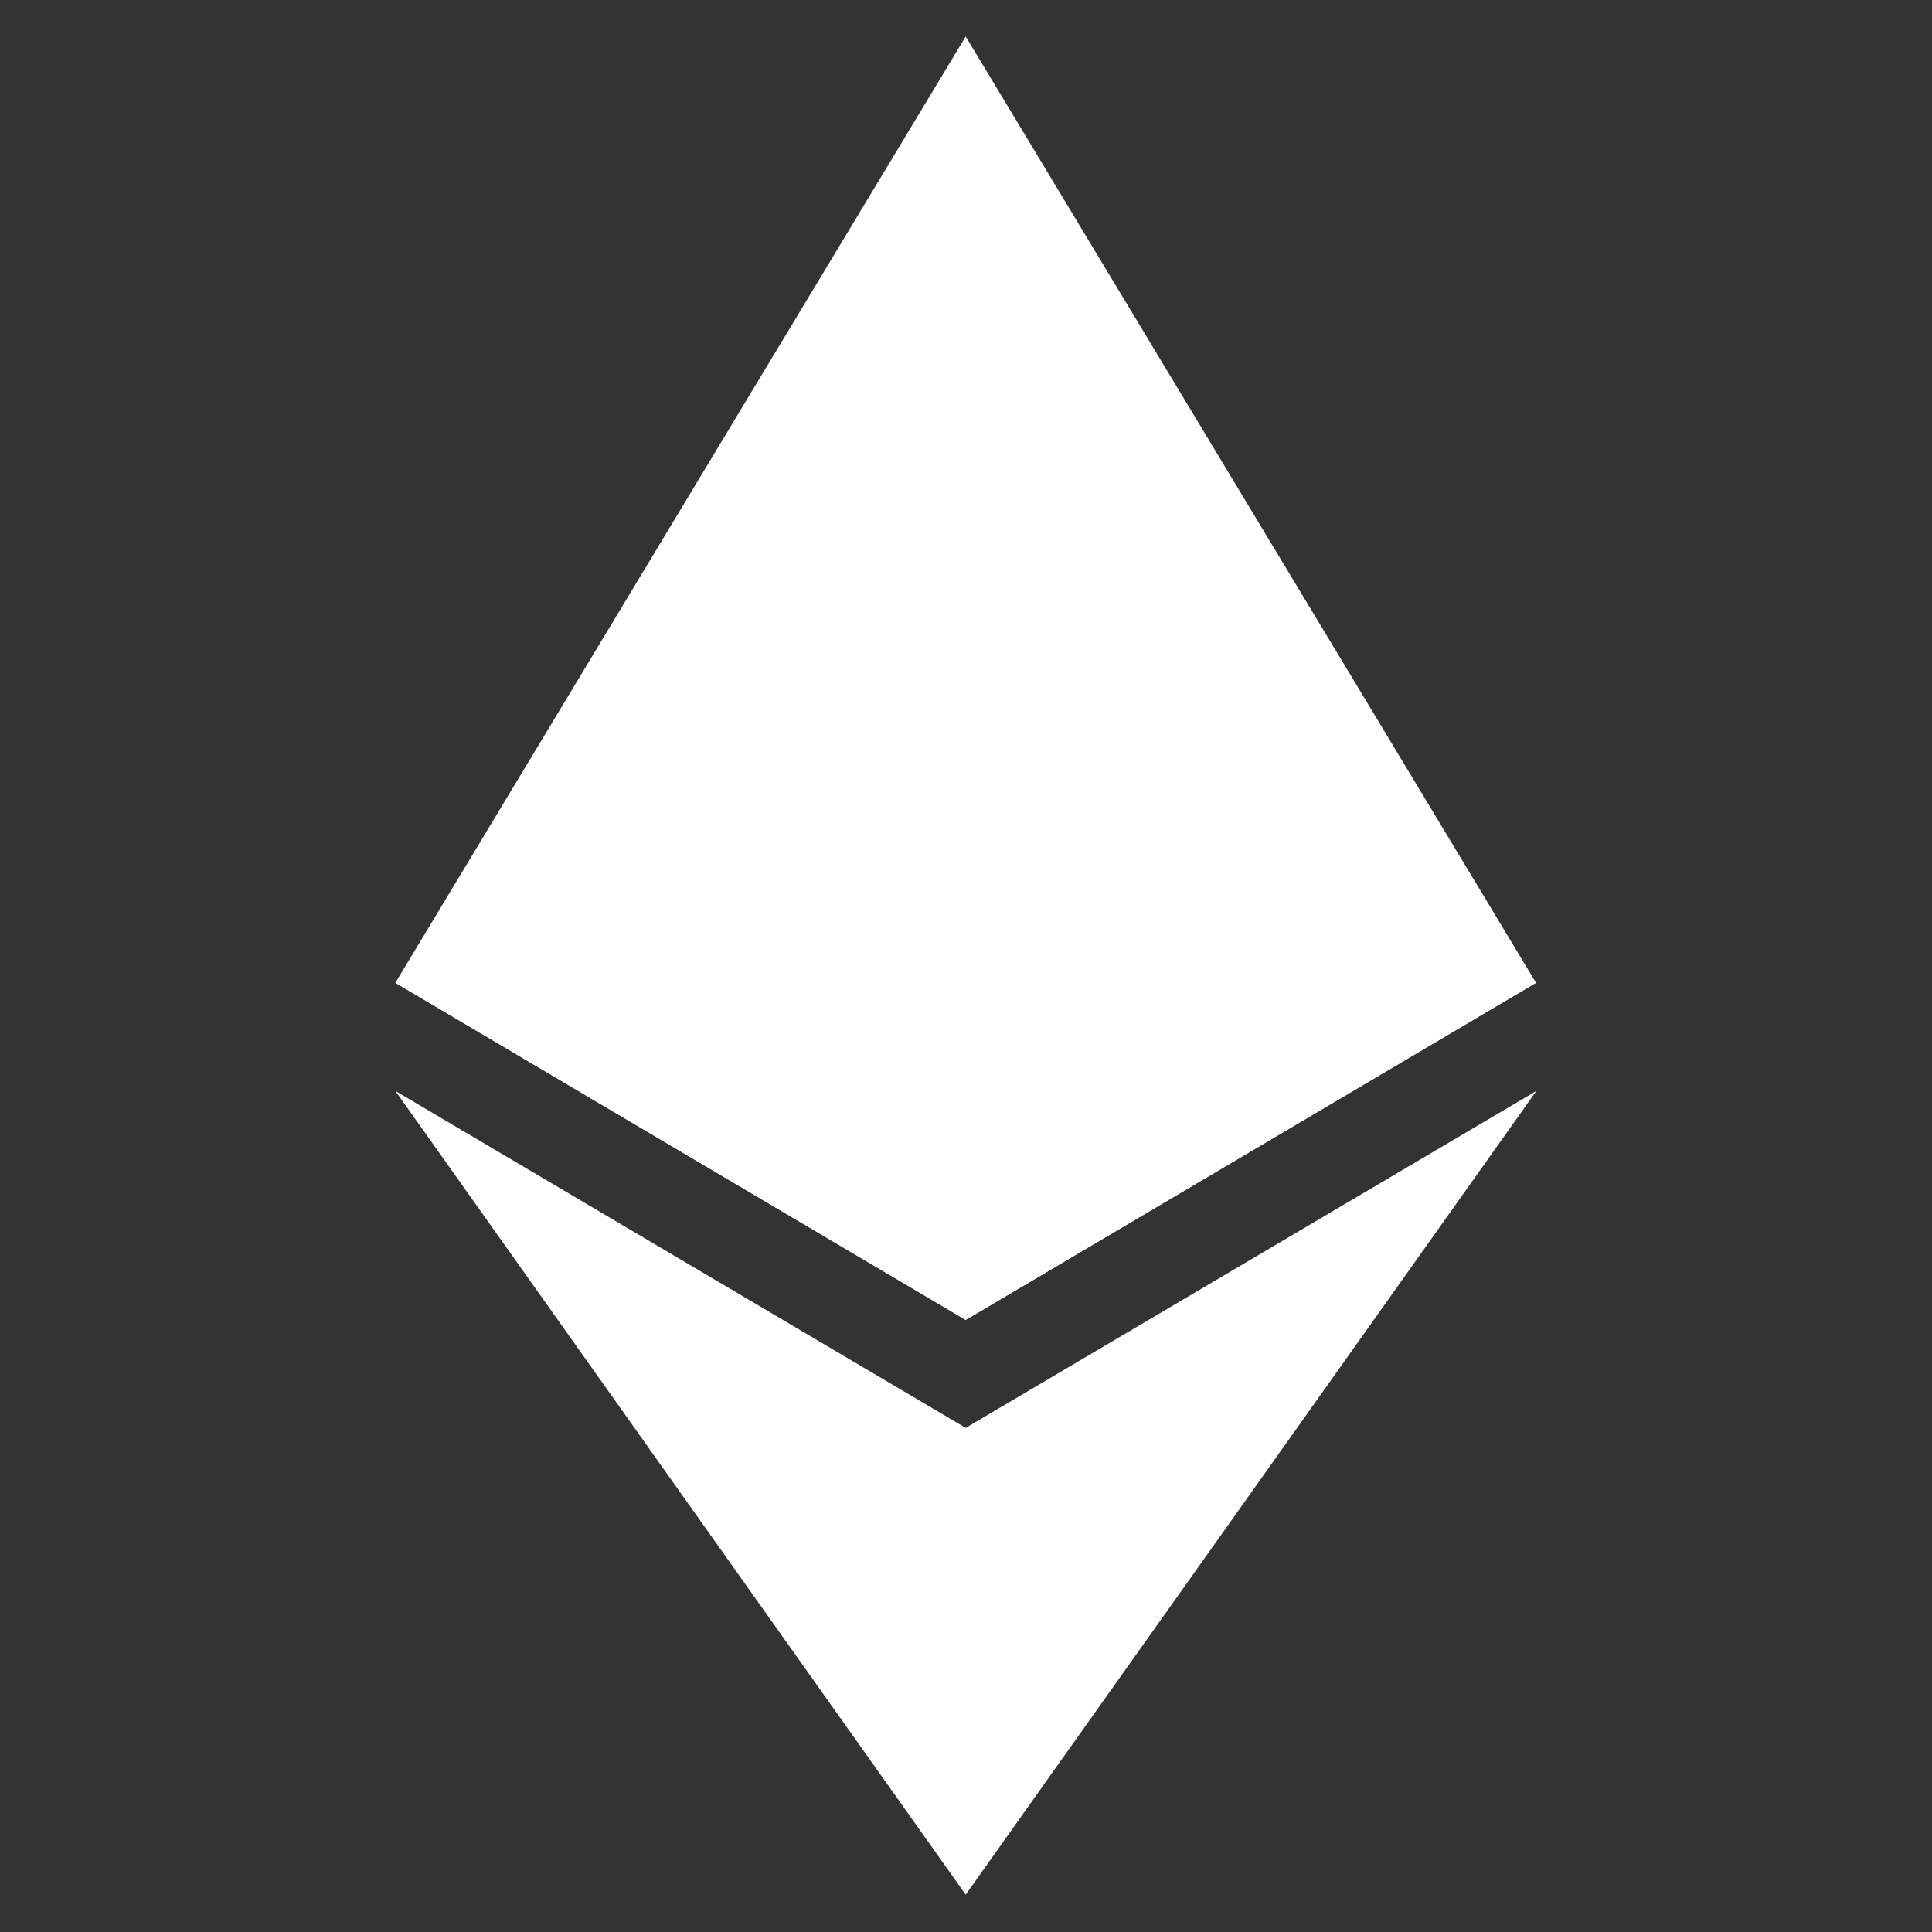 <?xml version="1.0" encoding="UTF-8" standalone="no"?>
<!-- Uploaded to: SVG Repo, www.svgrepo.com, Generator: SVG Repo Mixer Tools -->

<svg
   width="800px"
   height="800px"
   viewBox="-80.5 0 417 417"
   version="1.1"
   preserveAspectRatio="xMidYMid"
   id="svg75"
   xmlns="http://www.w3.org/2000/svg"
   xmlns:svg="http://www.w3.org/2000/svg">
  <rect x="-80.5" y="0" width="417" height="417" fill="#333333" stroke="none"/>
  <defs
     id="defs79" />
  <polygon
     fill="#343434"
     points="127.961,287.958 255.923,212.32 127.961,0 125.166,9.5 125.166,285.168 "
     id="polygon61"
     style="fill:#ffffff;fill-opacity:1"
     transform="matrix(0.962,0,0,0.962,4.834,7.873)" />
  <polygon
     fill="#8c8c8c"
     points="127.962,154.158 127.962,0 0,212.32 127.962,287.959 "
     id="polygon63"
     style="fill:#ffffff;fill-opacity:1"
     transform="matrix(0.962,0,0,0.962,4.834,7.873)" />
  <polygon
     fill="#3c3c3b"
     points="127.961,416.907 255.999,236.587 127.961,312.187 126.386,314.107 126.386,412.306 "
     id="polygon65"
     style="fill:#ffffff;fill-opacity:1"
     transform="matrix(0.962,0,0,0.962,4.834,7.873)" />
  <polygon
     fill="#8c8c8c"
     points="127.962,416.905 127.962,312.185 0,236.585 "
     id="polygon67"
     style="fill:#ffffff;fill-opacity:1"
     transform="matrix(0.962,0,0,0.962,4.834,7.873)" />
  <polygon
     fill="#141414"
     points="127.961,287.958 255.921,212.321 127.961,154.159 "
     id="polygon69"
     style="fill:#ffffff;fill-opacity:1"
     transform="matrix(0.962,0,0,0.962,4.834,7.873)" />
  <polygon
     fill="#393939"
     points="0.001,212.321 127.961,287.958 127.961,154.159 "
     id="polygon71"
     style="fill:#ffffff;fill-opacity:1"
     transform="matrix(0.962,0,0,0.962,4.834,7.873)" />
</svg>
